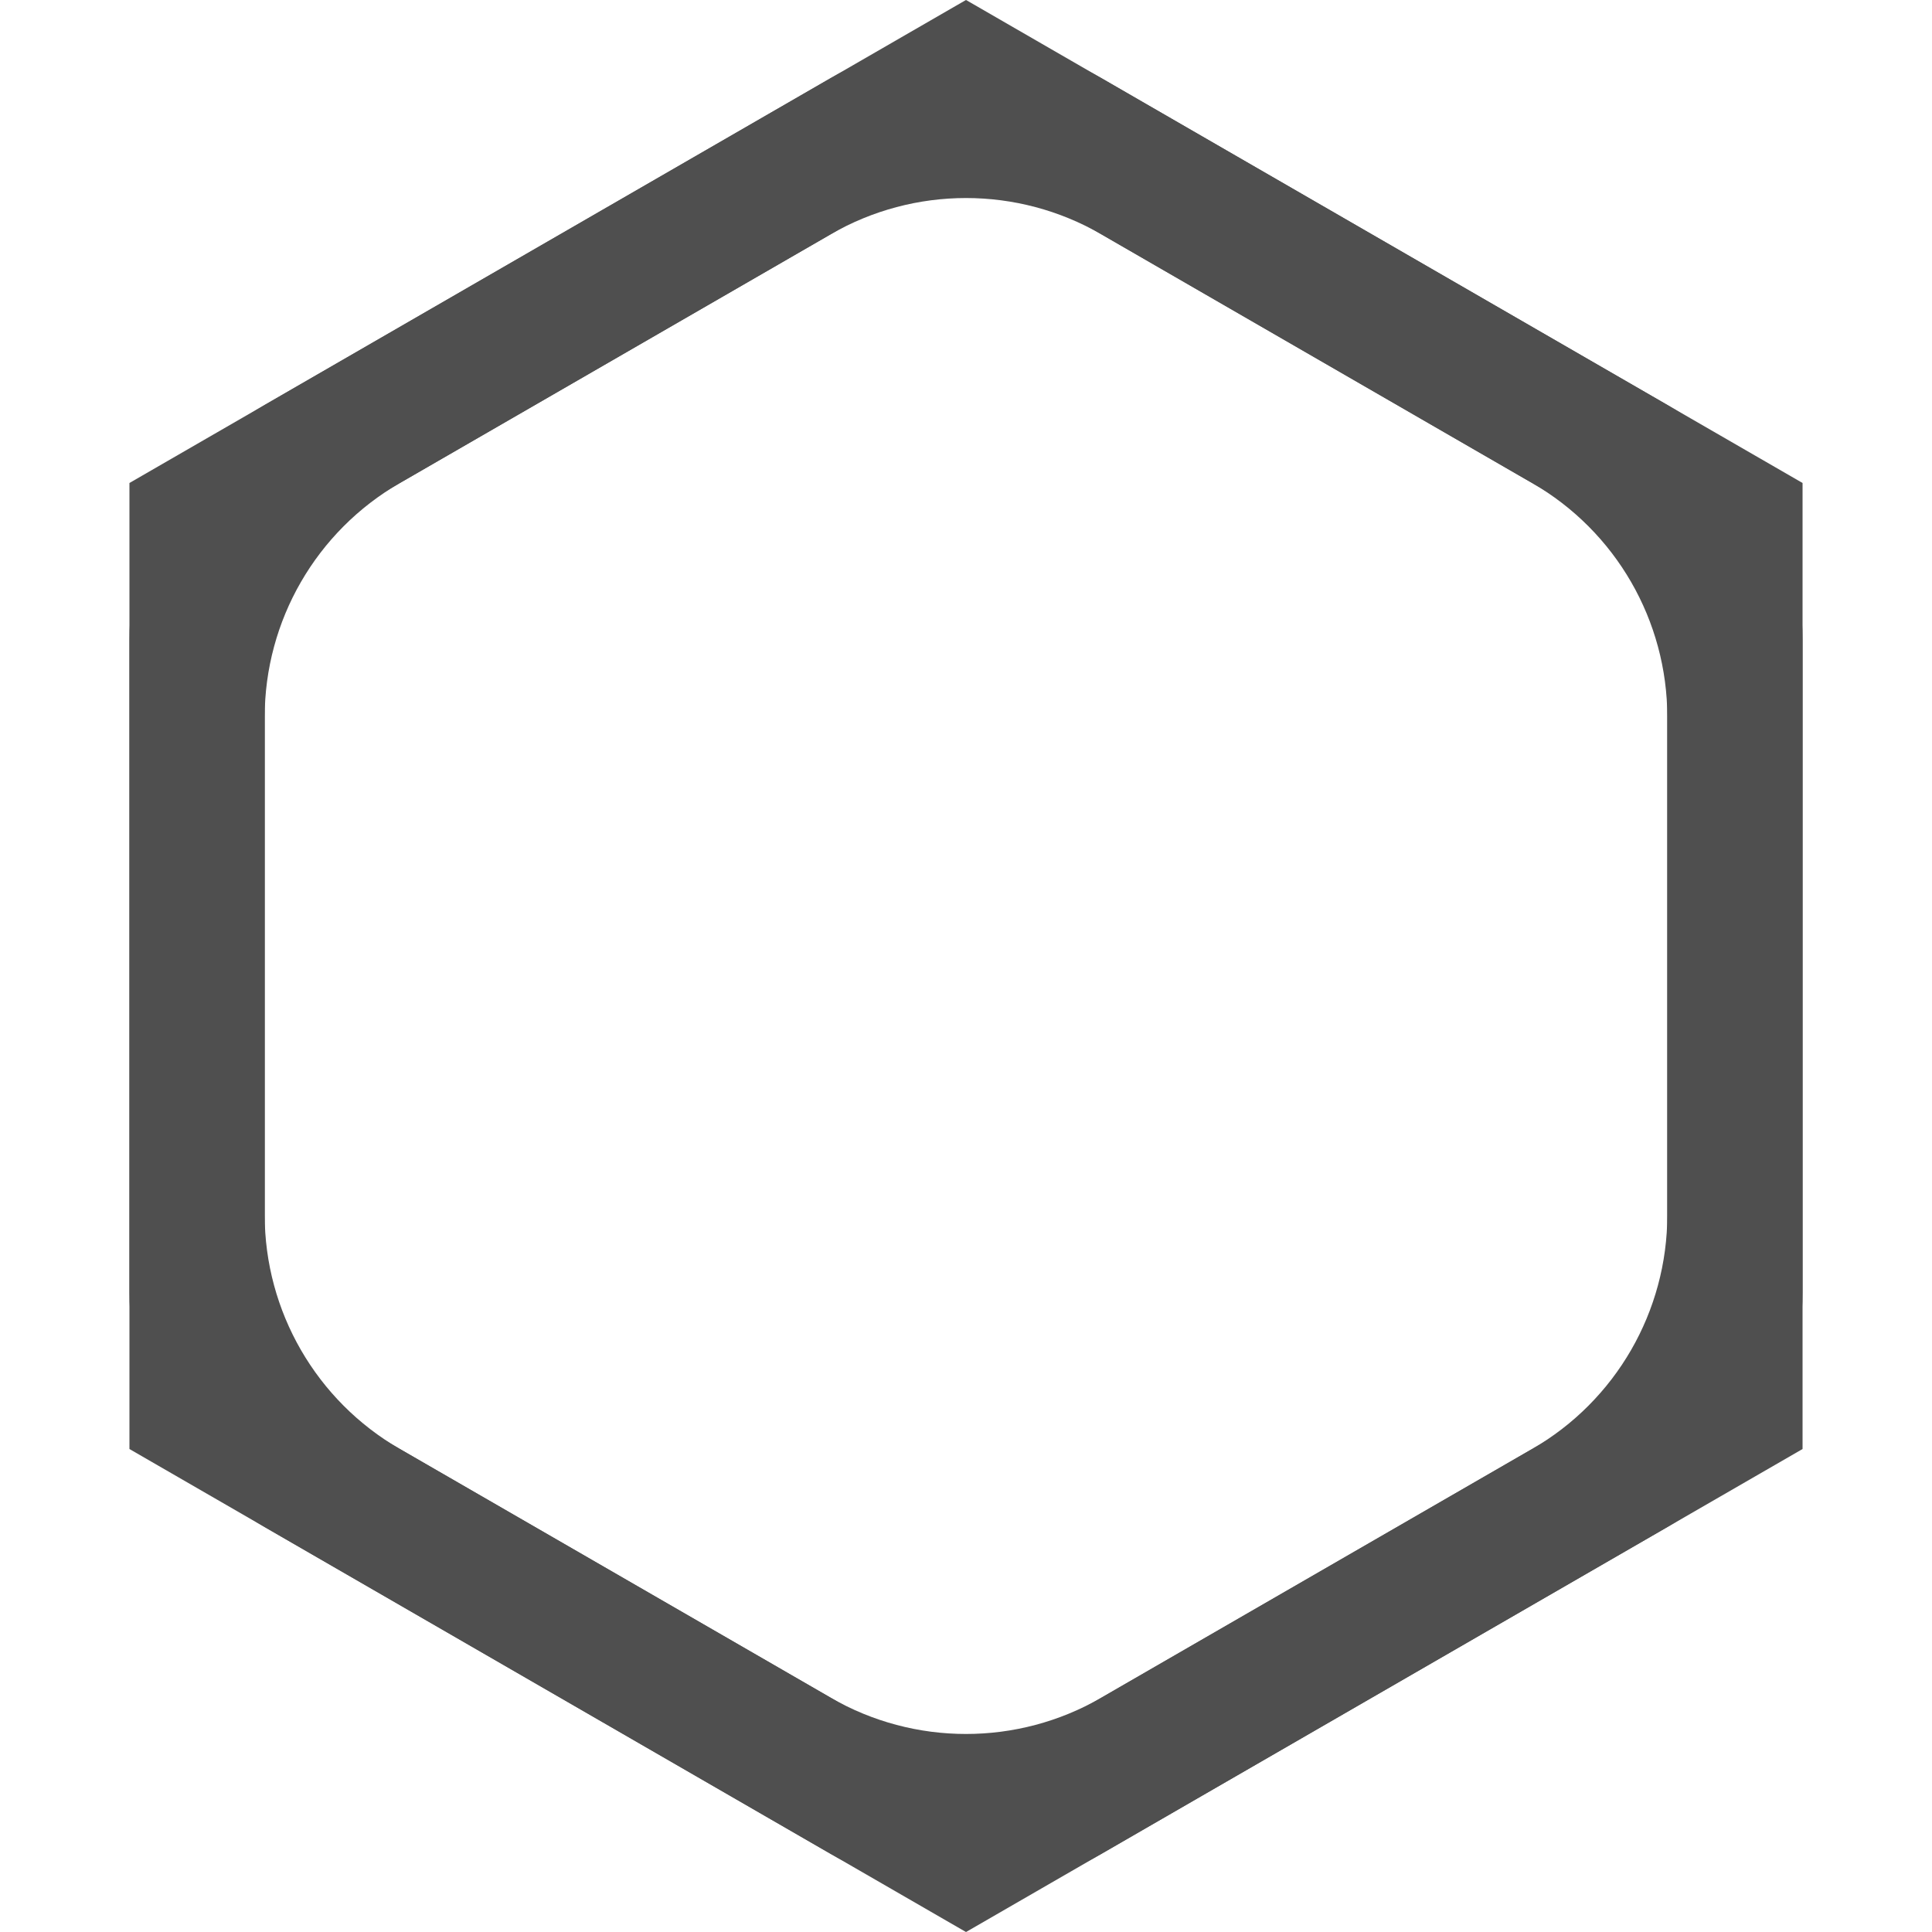 <svg width="20" height="20" viewBox="0 0 20 20" fill="none" xmlns="http://www.w3.org/2000/svg">
<path fill-rule="evenodd" clip-rule="evenodd" d="M11.4 2.425C10.534 1.925 9.466 1.925 8.6 2.425L4.14 5C3.274 5.5 2.74 6.424 2.74 7.425V12.575C2.74 13.575 3.274 14.5 4.14 15L8.6 17.575C9.466 18.075 10.534 18.075 11.4 17.575L15.86 15C16.727 14.5 17.26 13.575 17.26 12.575V7.425C17.26 6.424 16.727 5.5 15.86 5L11.4 2.425ZM18.66 6.617C18.66 5.616 18.127 4.692 17.26 4.192L11.4 0.808C10.534 0.308 9.466 0.308 8.6 0.808L2.74 4.192C1.874 4.692 1.34 5.616 1.34 6.617V13.383C1.34 14.384 1.874 15.308 2.74 15.808L8.6 19.192C9.466 19.692 10.534 19.692 11.4 19.192L17.26 15.808C18.127 15.308 18.66 14.384 18.66 13.383V6.617Z" fill="#4F4F4F"/>
<path d="M2.04 5.404L10 0.808L17.96 5.404V14.596L10 19.192L2.04 14.596V5.404Z" stroke="#4F4F4F" stroke-width="1.4"/>
</svg>
